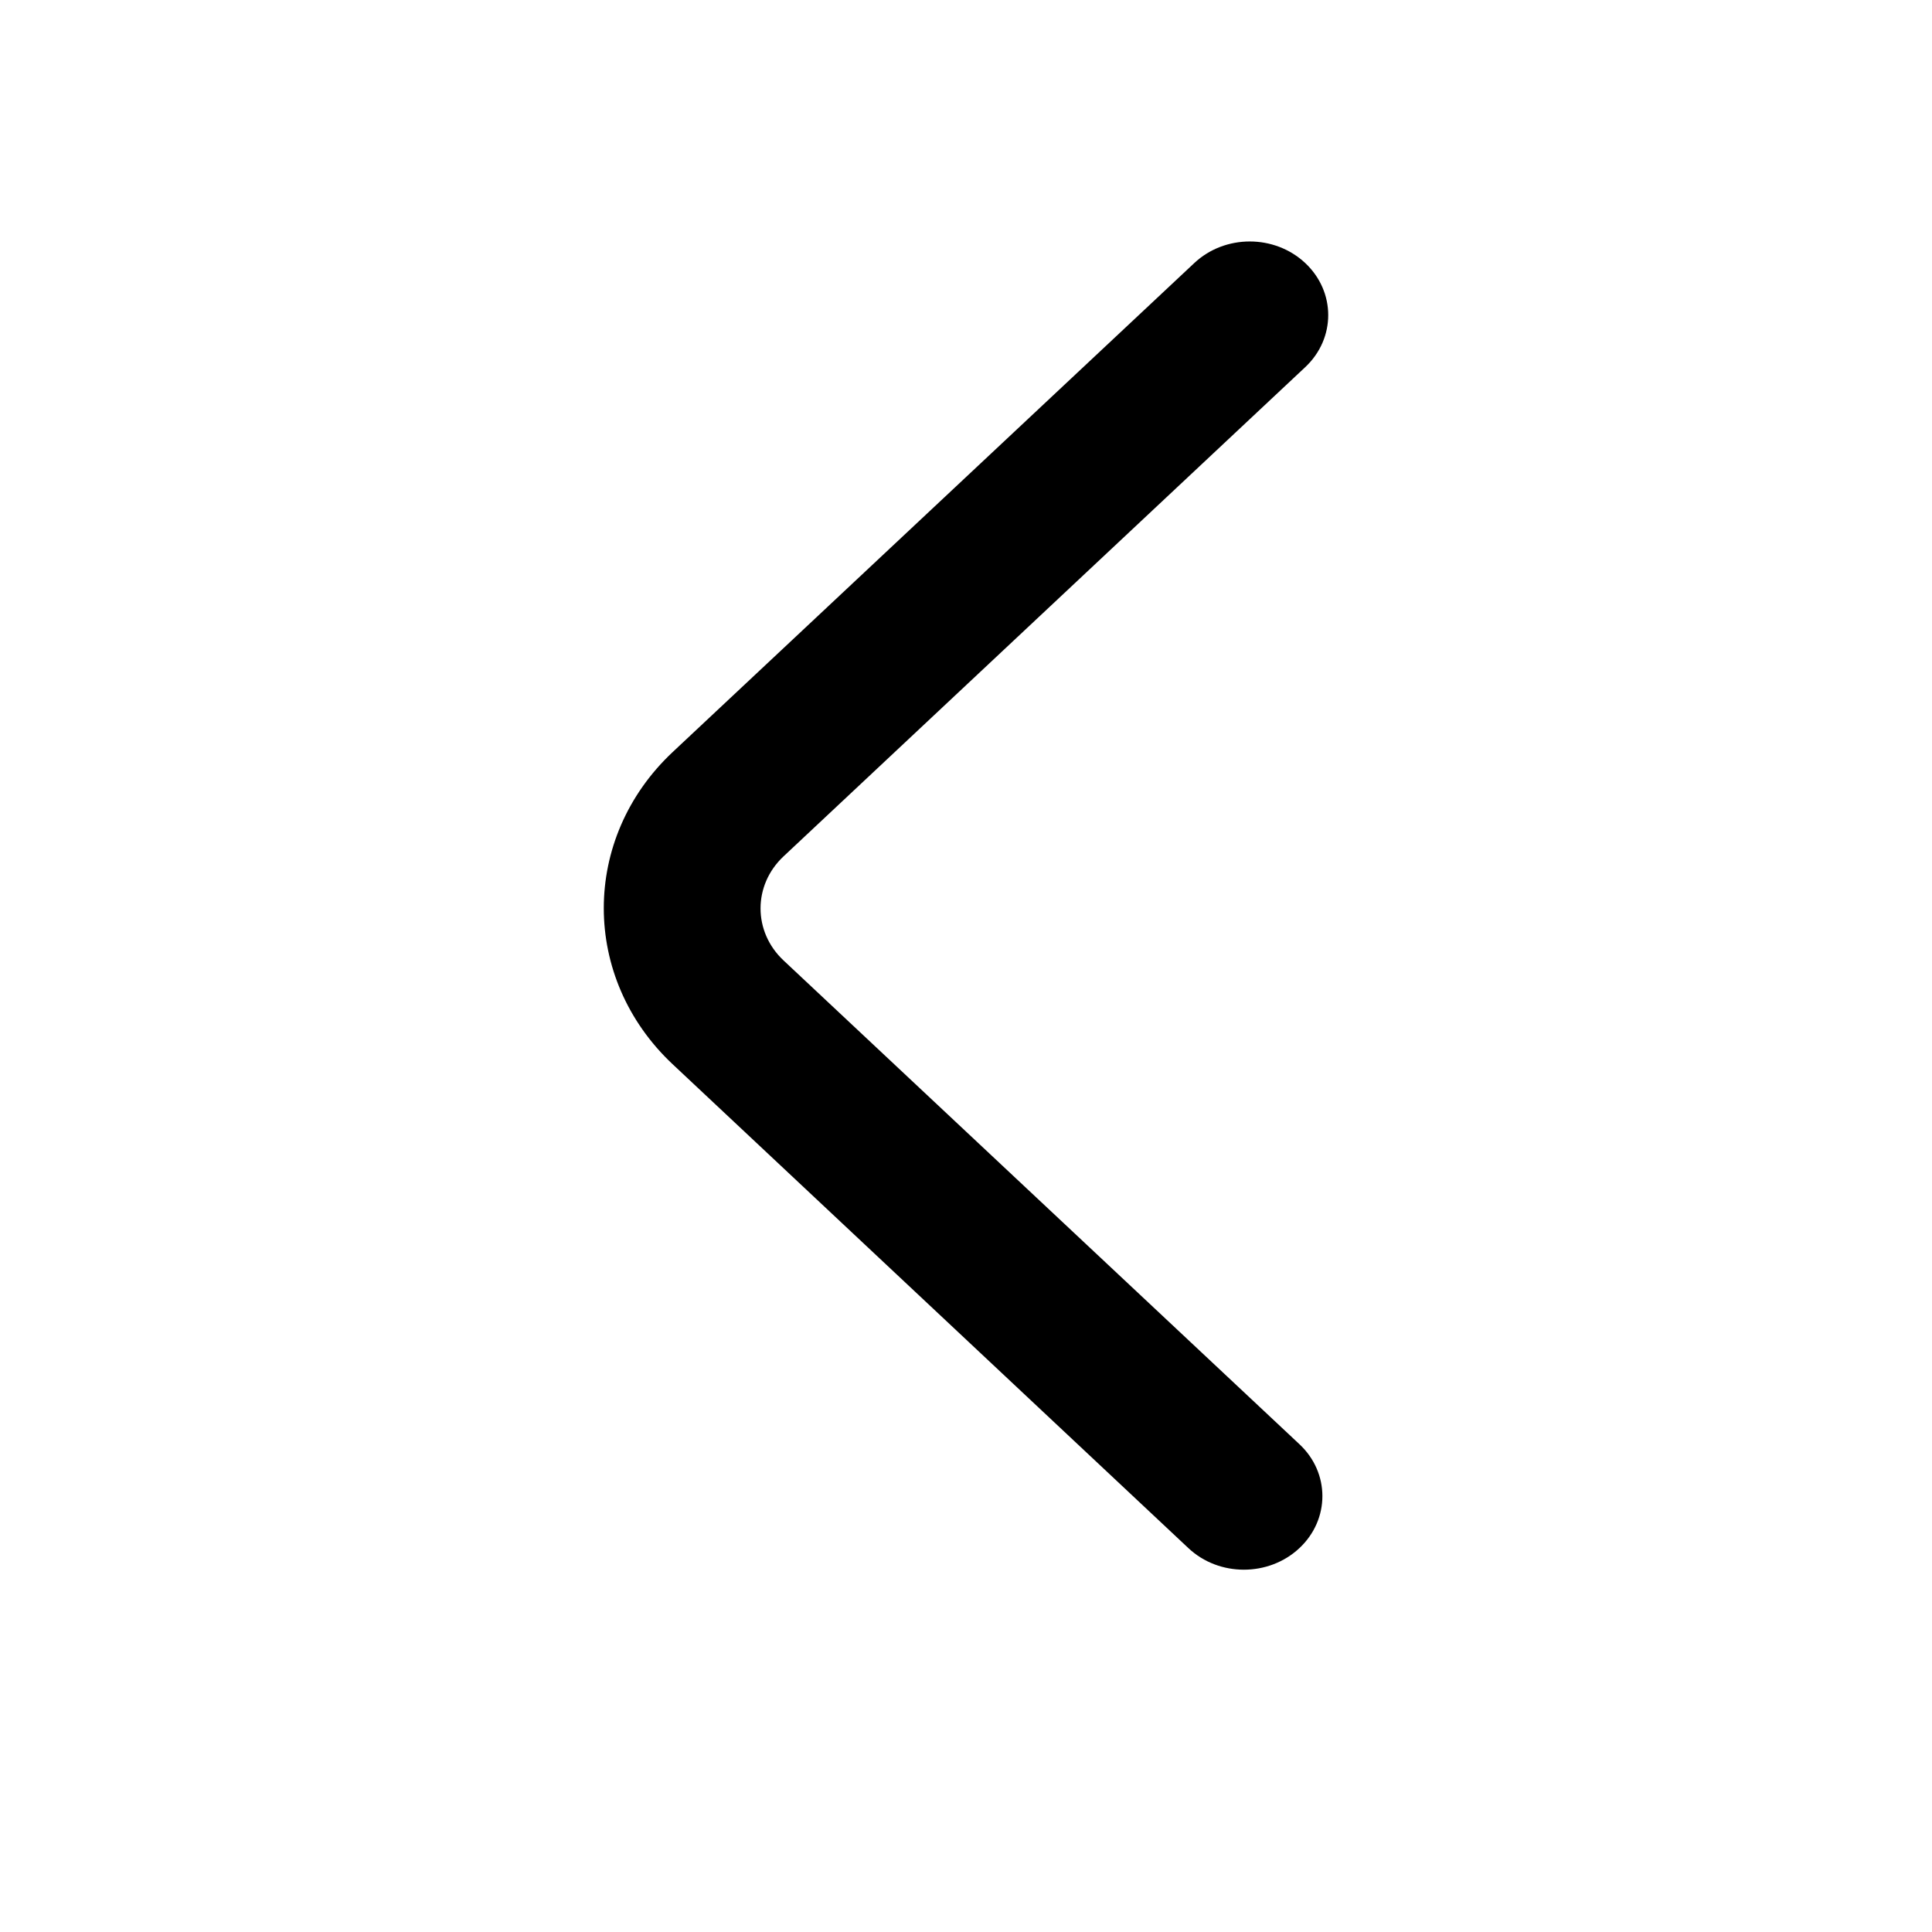 <svg width="16" height="16" viewBox="0 0 16 16" fill="none" xmlns="http://www.w3.org/2000/svg">
<path d="M10.81 2.179C10.556 1.94 10.144 1.94 9.89 2.179L5.571 6.228C4.81 6.942 4.81 8.1 5.571 8.814L9.842 12.821C10.095 13.059 10.507 13.059 10.761 12.821C11.015 12.583 11.015 12.197 10.761 11.96L6.489 7.954C6.235 7.716 6.235 7.33 6.489 7.092L10.81 3.04C11.063 2.802 11.063 2.417 10.81 2.179Z" fill="currentColor"/>
</svg>
